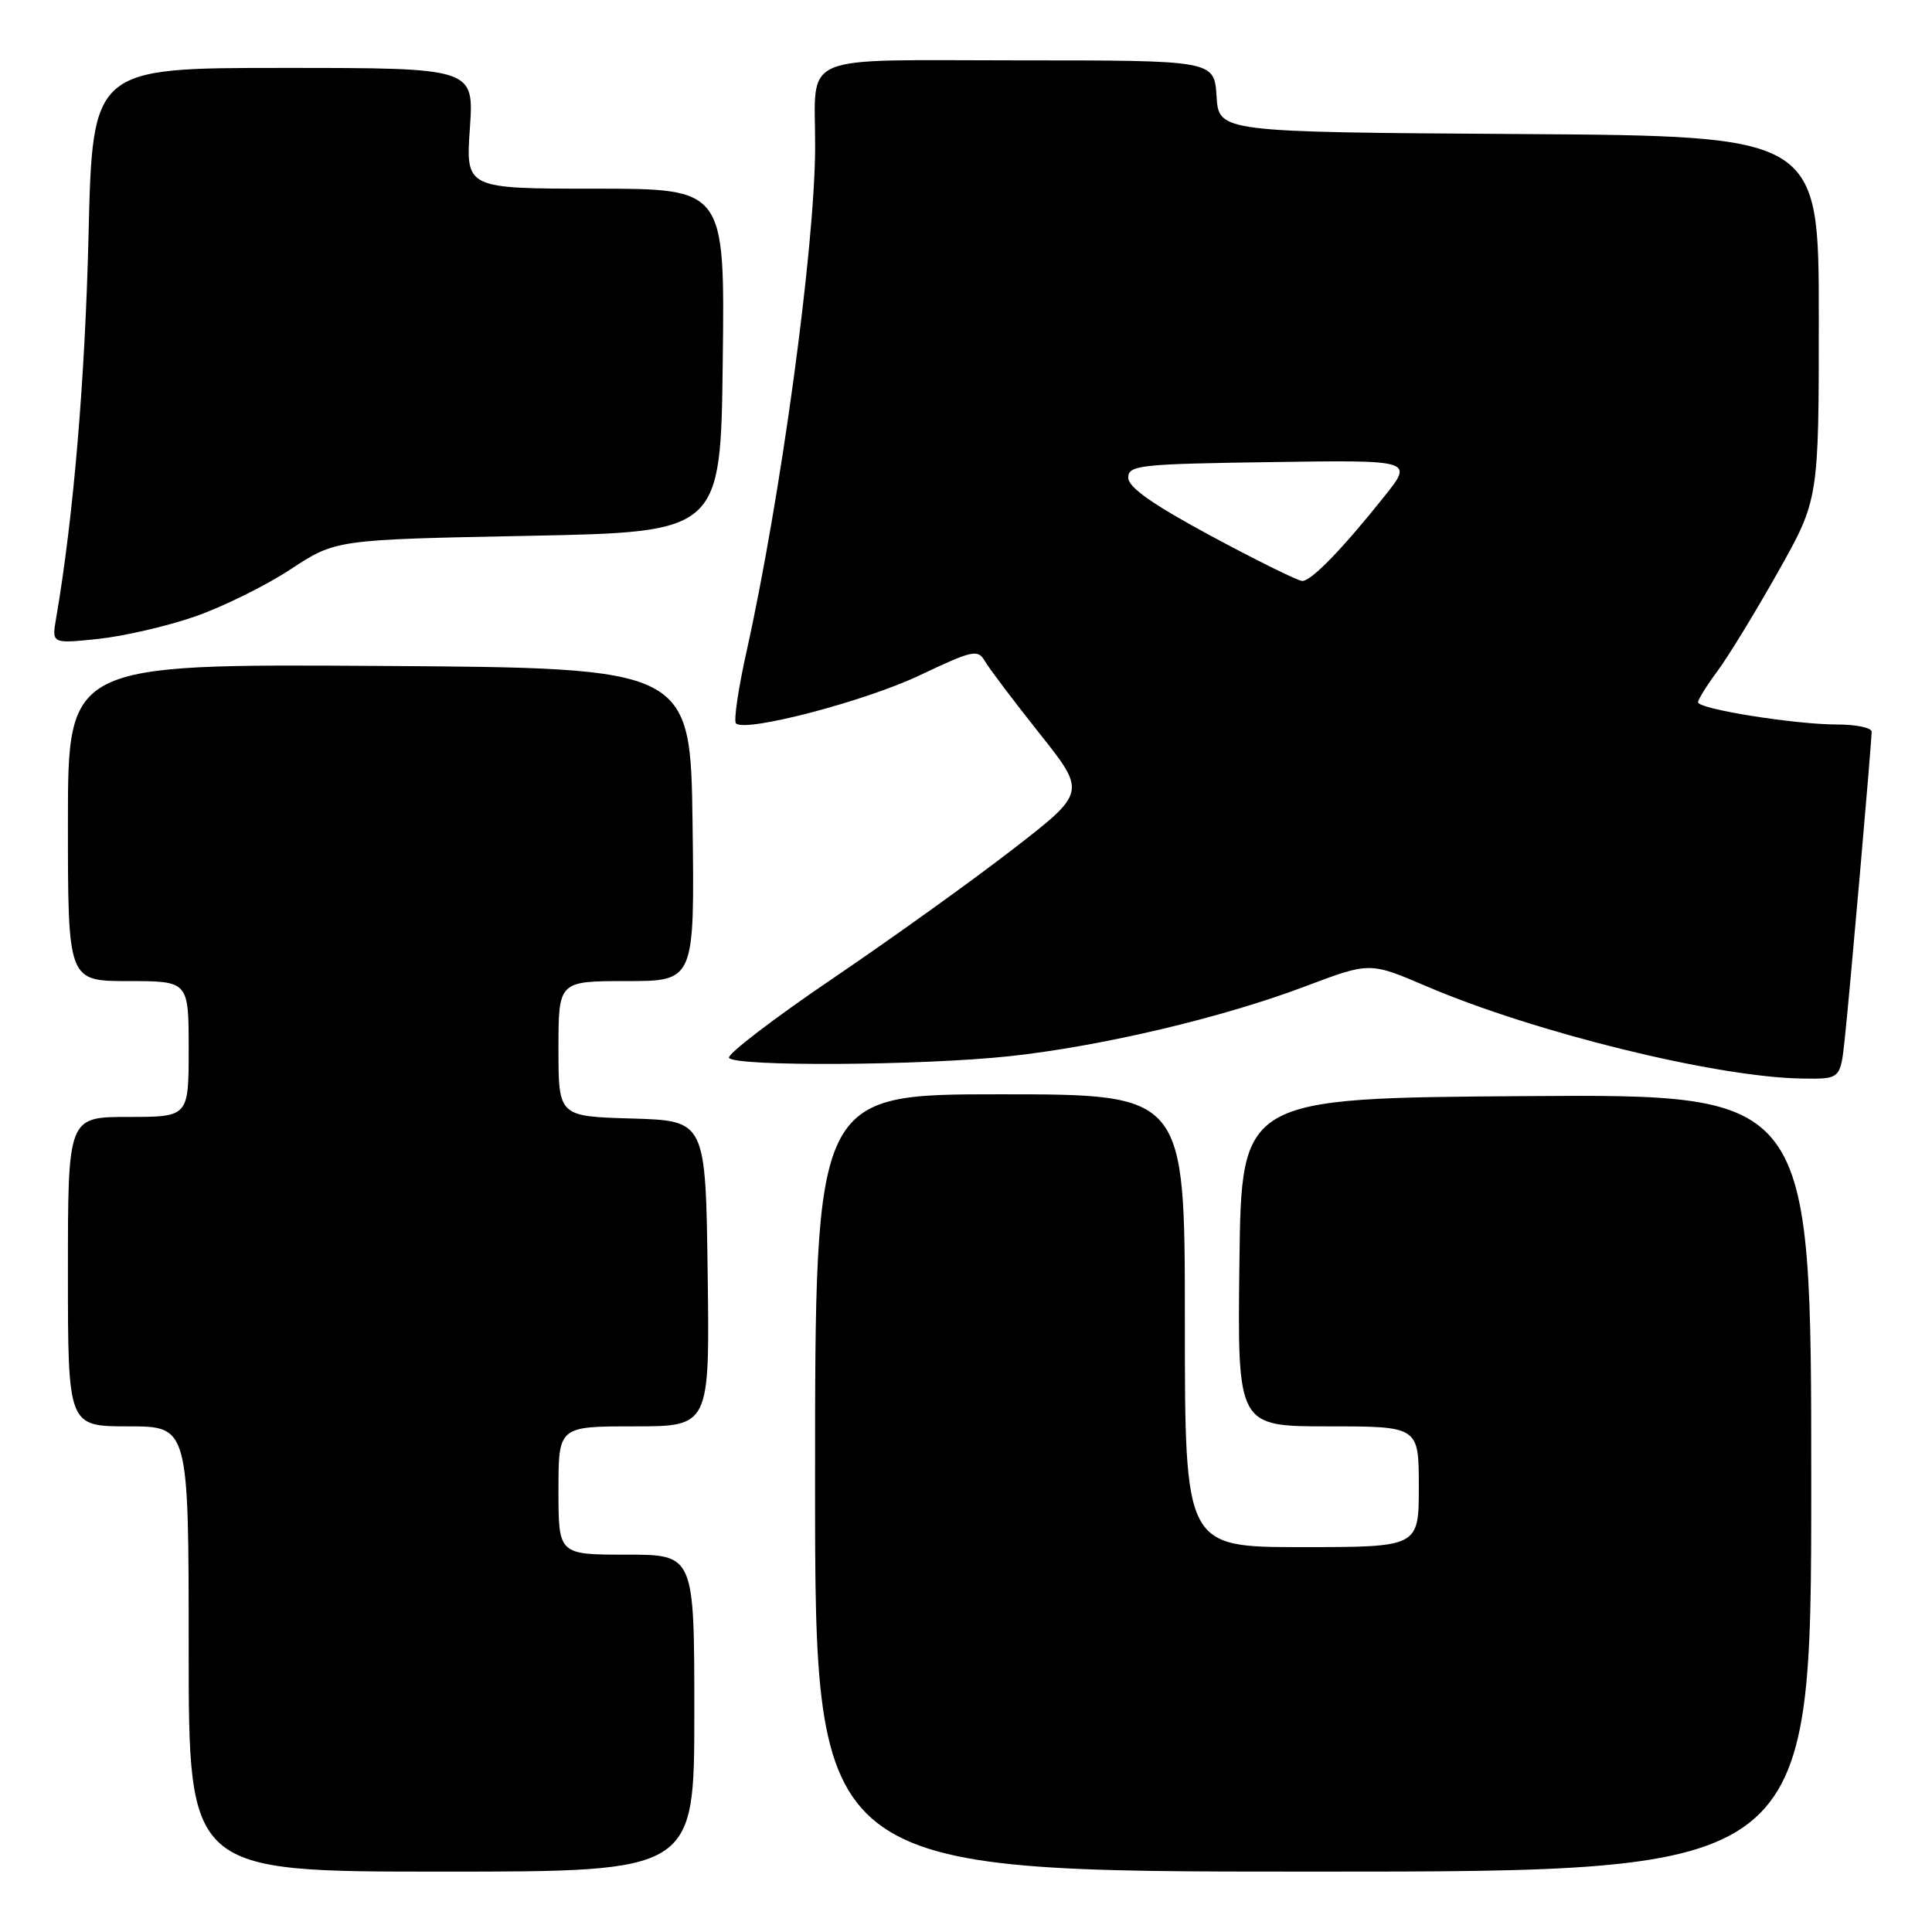 <?xml version="1.0" encoding="UTF-8" standalone="no"?>
<!DOCTYPE svg PUBLIC "-//W3C//DTD SVG 1.1//EN" "http://www.w3.org/Graphics/SVG/1.1/DTD/svg11.dtd" >
<svg xmlns="http://www.w3.org/2000/svg" xmlns:xlink="http://www.w3.org/1999/xlink" version="1.1" viewBox="0 0 256 256">
 <g >
 <path fill="currentColor"
d=" M 92.00 227.00 C 92.00 206.00 92.00 206.00 83.00 206.00 C 74.00 206.00 74.00 206.00 74.00 197.50 C 74.00 189.00 74.00 189.00 84.02 189.00 C 94.04 189.00 94.04 189.00 93.77 168.75 C 93.50 148.50 93.50 148.50 83.75 148.21 C 74.00 147.93 74.00 147.93 74.00 138.96 C 74.00 130.00 74.00 130.00 83.02 130.00 C 92.04 130.00 92.04 130.00 91.77 109.25 C 91.50 88.50 91.50 88.50 50.25 88.24 C 9.00 87.98 9.00 87.98 9.00 108.99 C 9.00 130.00 9.00 130.00 17.00 130.00 C 25.00 130.00 25.00 130.00 25.00 139.00 C 25.00 148.00 25.00 148.00 17.00 148.00 C 9.00 148.00 9.00 148.00 9.00 168.50 C 9.00 189.00 9.00 189.00 17.00 189.00 C 25.00 189.00 25.00 189.00 25.00 218.50 C 25.00 248.00 25.00 248.00 58.50 248.00 C 92.00 248.00 92.00 248.00 92.00 227.00 Z  M 240.00 196.49 C 240.00 144.98 240.00 144.98 202.25 145.24 C 164.50 145.50 164.50 145.50 164.23 167.25 C 163.96 189.00 163.96 189.00 175.98 189.00 C 188.00 189.00 188.00 189.00 188.00 197.00 C 188.00 205.00 188.00 205.00 172.50 205.00 C 157.00 205.00 157.00 205.00 157.00 175.00 C 157.00 145.00 157.00 145.00 132.50 145.00 C 108.00 145.00 108.00 145.00 108.00 196.50 C 108.00 248.00 108.00 248.00 174.00 248.00 C 240.00 248.00 240.00 248.00 240.00 196.49 Z  M 244.43 137.75 C 245.07 131.89 248.00 98.44 248.00 96.95 C 248.00 96.43 245.95 96.00 243.44 96.00 C 237.83 96.00 225.00 93.95 225.00 93.05 C 225.00 92.69 226.15 90.84 227.56 88.94 C 228.97 87.05 232.57 81.16 235.56 75.85 C 241.00 66.20 241.00 66.20 241.00 42.11 C 241.00 18.02 241.00 18.02 201.25 17.76 C 161.50 17.50 161.50 17.50 161.20 12.75 C 160.89 8.00 160.89 8.00 135.06 8.00 C 105.28 8.00 108.04 6.82 108.01 19.50 C 107.98 32.69 103.48 65.81 98.91 86.38 C 97.82 91.27 97.20 95.53 97.52 95.85 C 98.75 97.08 114.62 92.93 121.89 89.47 C 128.88 86.15 129.58 86.00 130.50 87.60 C 131.05 88.55 134.30 92.86 137.72 97.16 C 143.95 104.99 143.95 104.99 134.22 112.52 C 128.88 116.66 118.11 124.39 110.29 129.69 C 102.48 134.99 96.32 139.71 96.60 140.17 C 97.33 141.35 122.21 141.20 133.79 139.95 C 145.97 138.63 161.95 134.86 173.00 130.68 C 181.50 127.47 181.50 127.47 189.00 130.68 C 203.32 136.81 227.30 142.71 238.68 142.91 C 243.86 143.00 243.86 143.00 244.43 137.75 Z  M 25.84 81.69 C 29.52 80.41 35.22 77.60 38.51 75.43 C 44.50 71.50 44.50 71.50 70.00 71.00 C 95.50 70.50 95.50 70.50 95.77 47.75 C 96.04 25.00 96.04 25.00 78.88 25.00 C 61.71 25.00 61.71 25.00 62.26 17.00 C 62.81 9.00 62.81 9.00 37.53 9.00 C 12.26 9.00 12.26 9.00 11.73 31.25 C 11.27 50.30 9.73 68.55 7.44 81.90 C 6.85 85.30 6.85 85.30 13.01 84.66 C 16.39 84.30 22.17 82.97 25.84 81.69 Z  M 160.50 71.03 C 152.75 66.86 149.50 64.57 149.50 63.30 C 149.50 61.64 150.95 61.48 168.39 61.23 C 187.28 60.95 187.28 60.95 183.47 65.73 C 177.86 72.77 173.75 77.00 172.55 76.98 C 171.97 76.96 166.55 74.29 160.50 71.03 Z "/>
</g>
</svg>